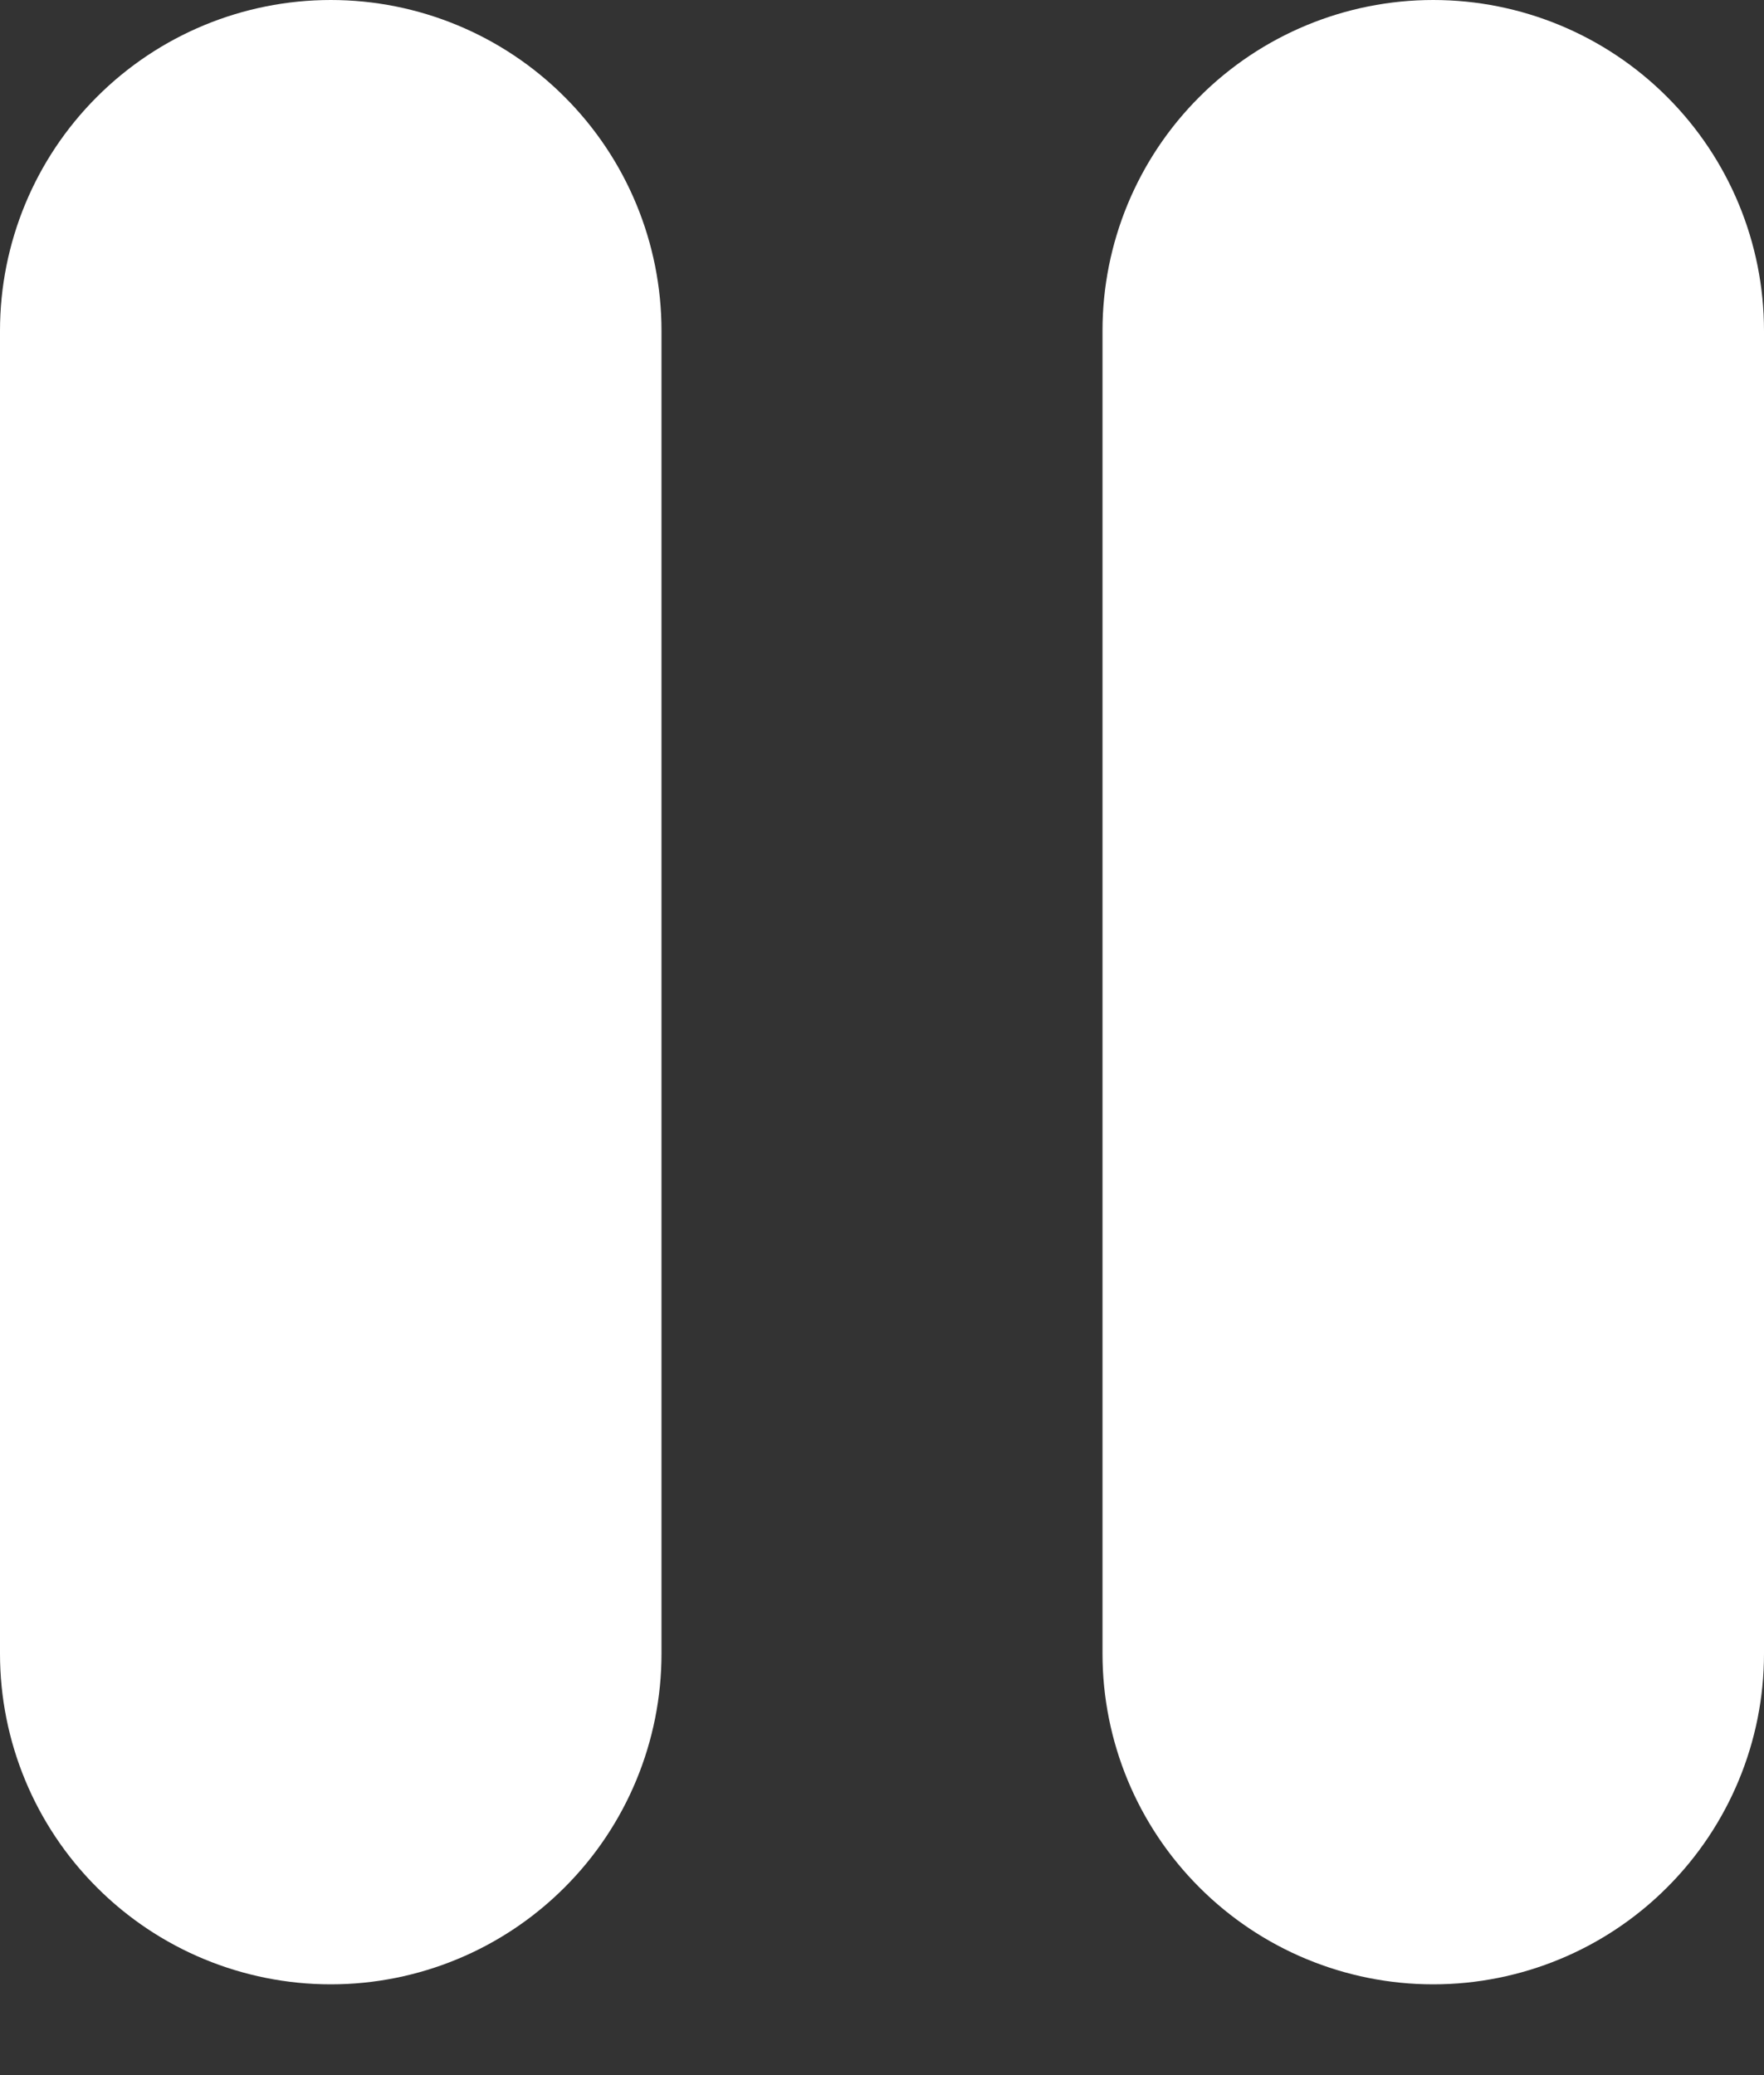 <svg width="17" height="20" viewBox="0 0 17 20" fill="none" xmlns="http://www.w3.org/2000/svg">
<rect x="0" y="0" width="17" height="20" fill="#333333" stroke="none"/>
<path d="M3.188 0C4.033 0 4.844 0.336 5.441 0.934C6.039 1.531 6.375 2.342 6.375 3.188V15.938C6.375 16.783 6.039 17.594 5.441 18.191C4.844 18.789 4.033 19.125 3.188 19.125C2.342 19.125 1.531 18.789 0.934 18.191C0.336 17.594 1.7815e-08 16.783 0 15.938V3.188C0 2.342 0.336 1.531 0.934 0.934C1.531 0.336 2.342 0 3.188 0V0ZM13.812 0C14.658 0 15.469 0.336 16.066 0.934C16.664 1.531 17 2.342 17 3.188V15.938C17 16.783 16.664 17.594 16.066 18.191C15.469 18.789 14.658 19.125 13.812 19.125C12.967 19.125 12.156 18.789 11.559 18.191C10.961 17.594 10.625 16.783 10.625 15.938V3.188C10.625 2.342 10.961 1.531 11.559 0.934C12.156 0.336 12.967 0 13.812 0Z" fill="white"/>
</svg>
